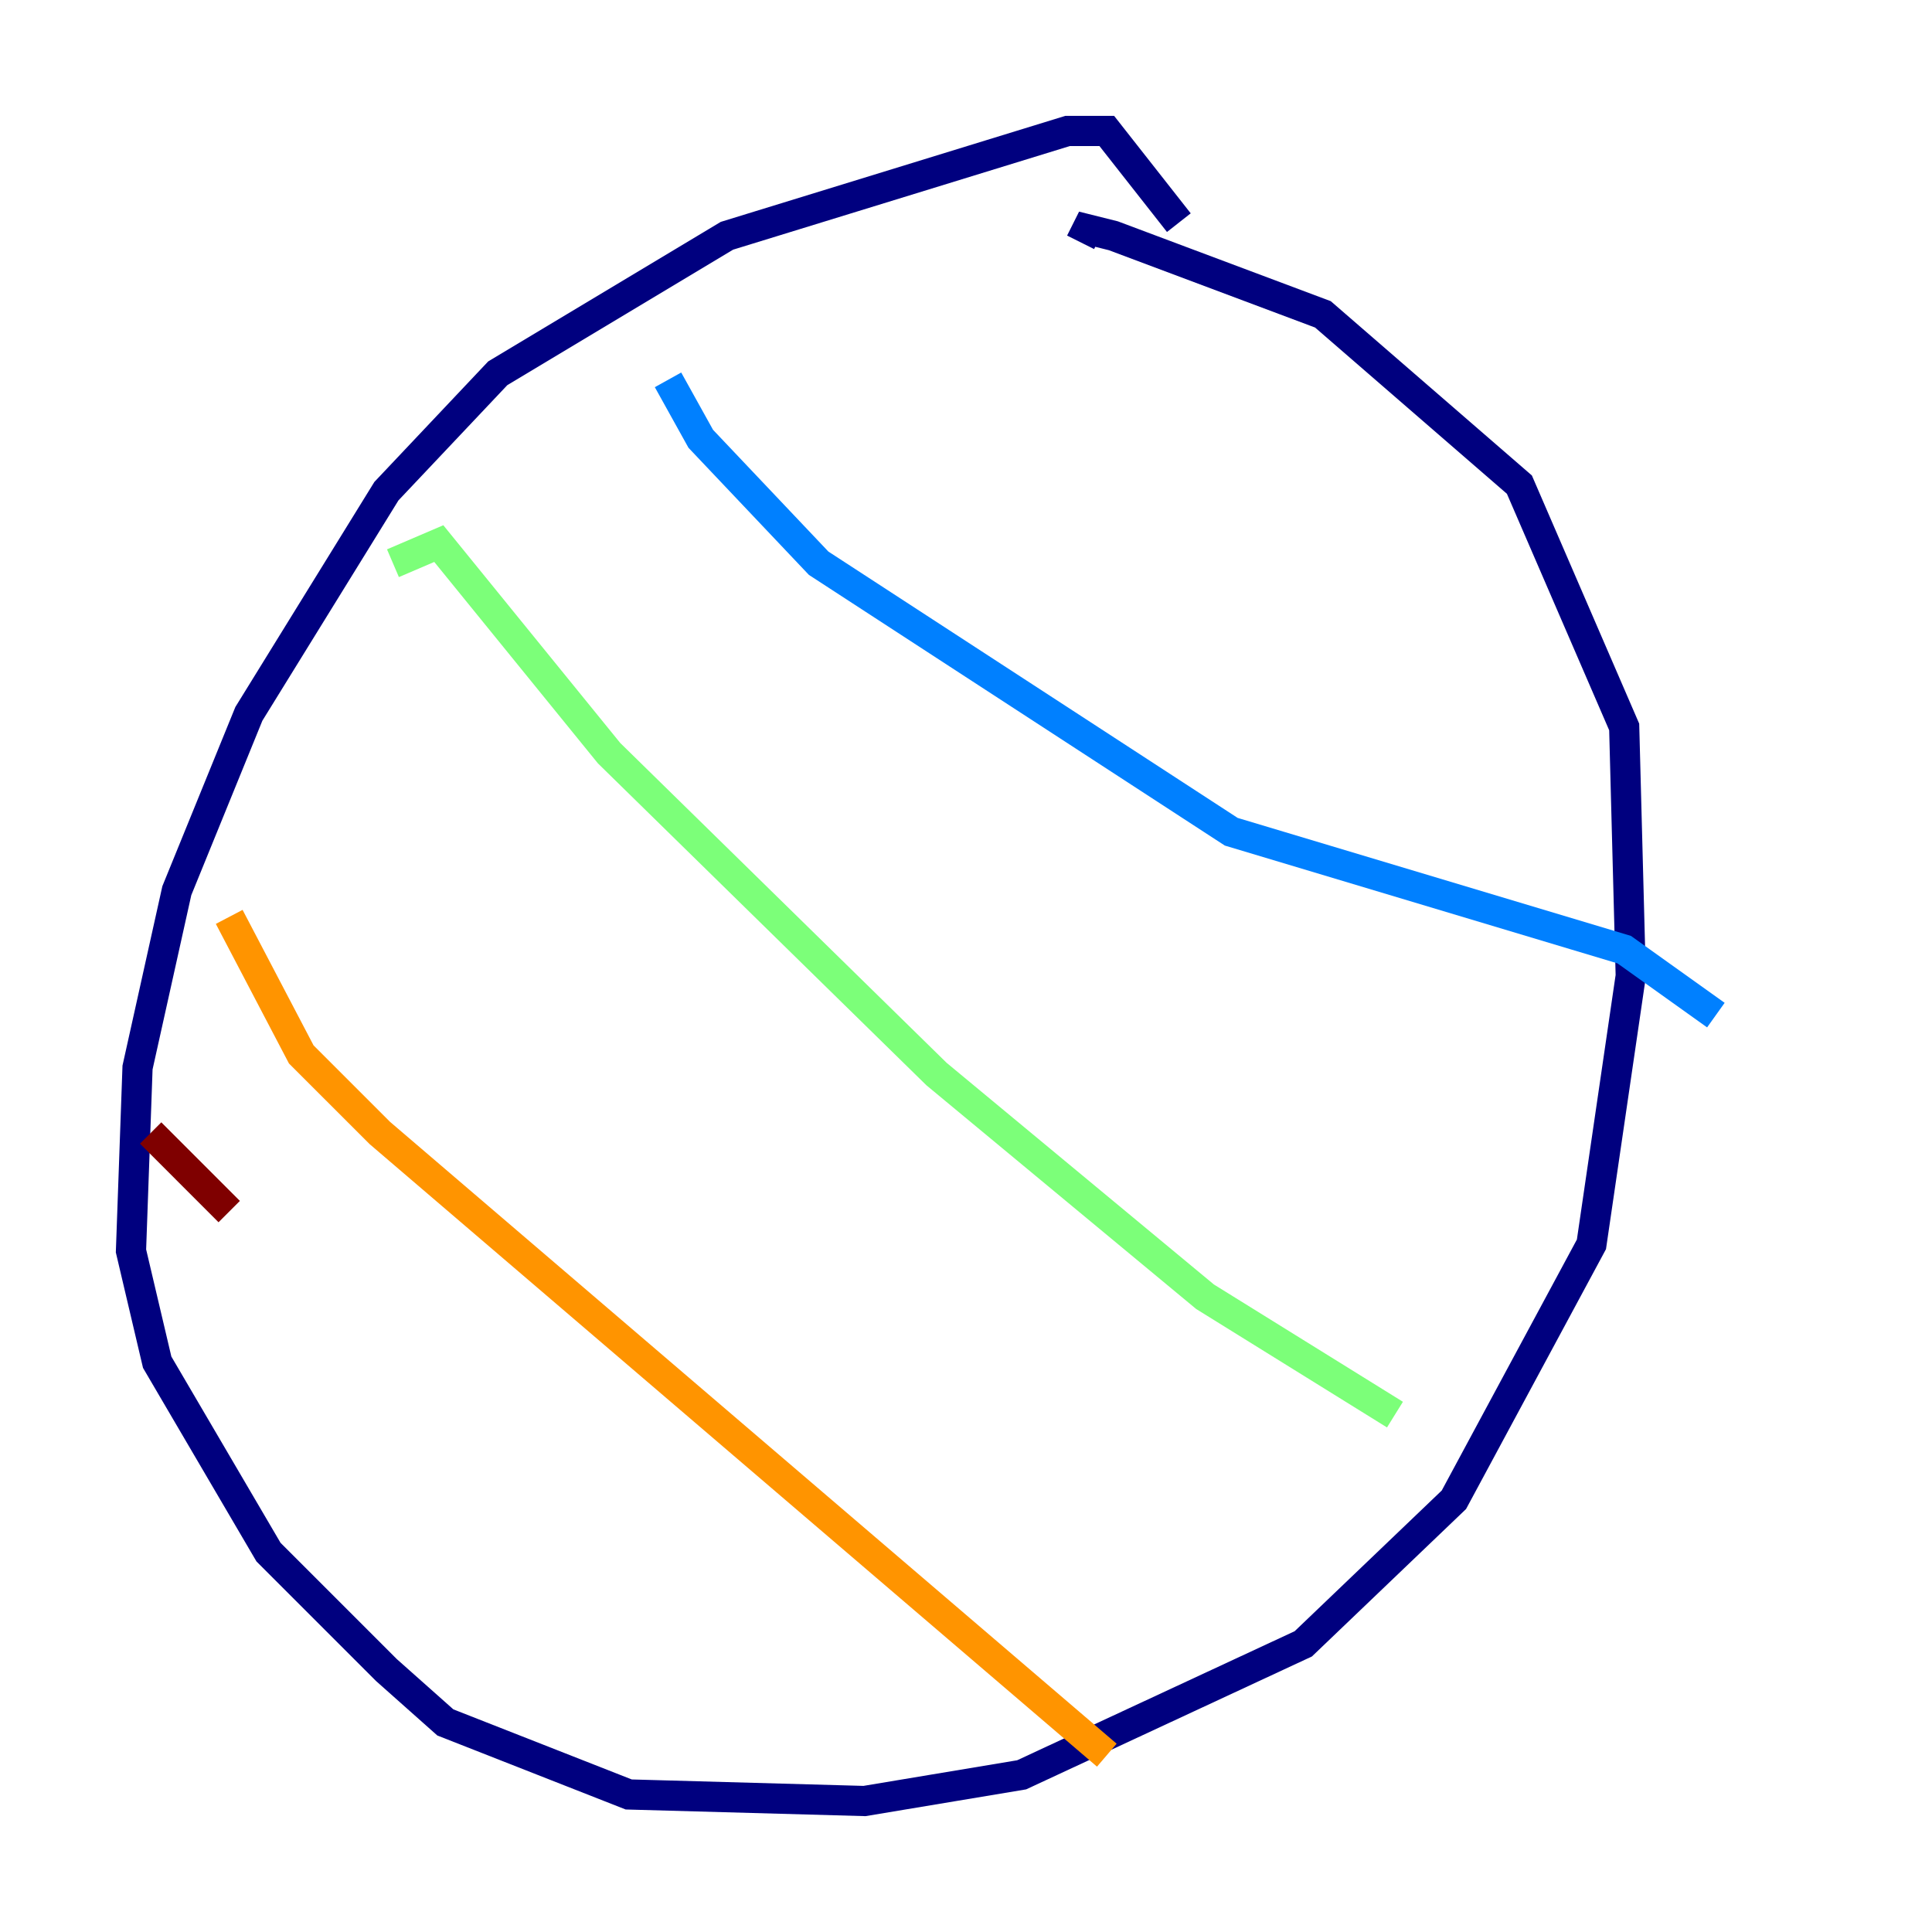 <?xml version="1.0" encoding="utf-8" ?>
<svg baseProfile="tiny" height="128" version="1.2" viewBox="0,0,128,128" width="128" xmlns="http://www.w3.org/2000/svg" xmlns:ev="http://www.w3.org/2001/xml-events" xmlns:xlink="http://www.w3.org/1999/xlink"><defs /><polyline fill="none" points="78.102,14.752 73.329,8.678 70.725,8.678 48.163,15.62 32.976,24.732 25.6,32.542 16.488,47.295 11.715,59.01 9.112,70.725 8.678,82.875 10.414,90.251 17.79,102.834 25.6,110.644 29.505,114.115 41.654,118.888 57.275,119.322 67.688,117.586 86.346,108.909 96.325,99.363 105.437,82.441 108.041,64.651 107.607,48.163 100.664,32.108 87.647,20.827 73.763,15.62 72.027,15.186 71.593,16.054" stroke="#00007f" stroke-width="2" /><polyline fill="none" points="44.258,25.166 46.427,29.071 54.237,37.315 81.573,55.105 107.607,62.915 113.681,67.254" stroke="#0080ff" stroke-width="2" /><polyline fill="none" points="26.034,37.315 29.071,36.014 40.352,49.898 62.047,71.159 79.837,85.912 92.42,93.722" stroke="#7cff79" stroke-width="2" /><polyline fill="none" points="15.186,60.746 19.959,69.858 25.166,75.064 73.329,116.285" stroke="#ff9400" stroke-width="2" /><polyline fill="none" points="9.98,75.064 15.186,80.271" stroke="#7f0000" stroke-width="2" /></svg>